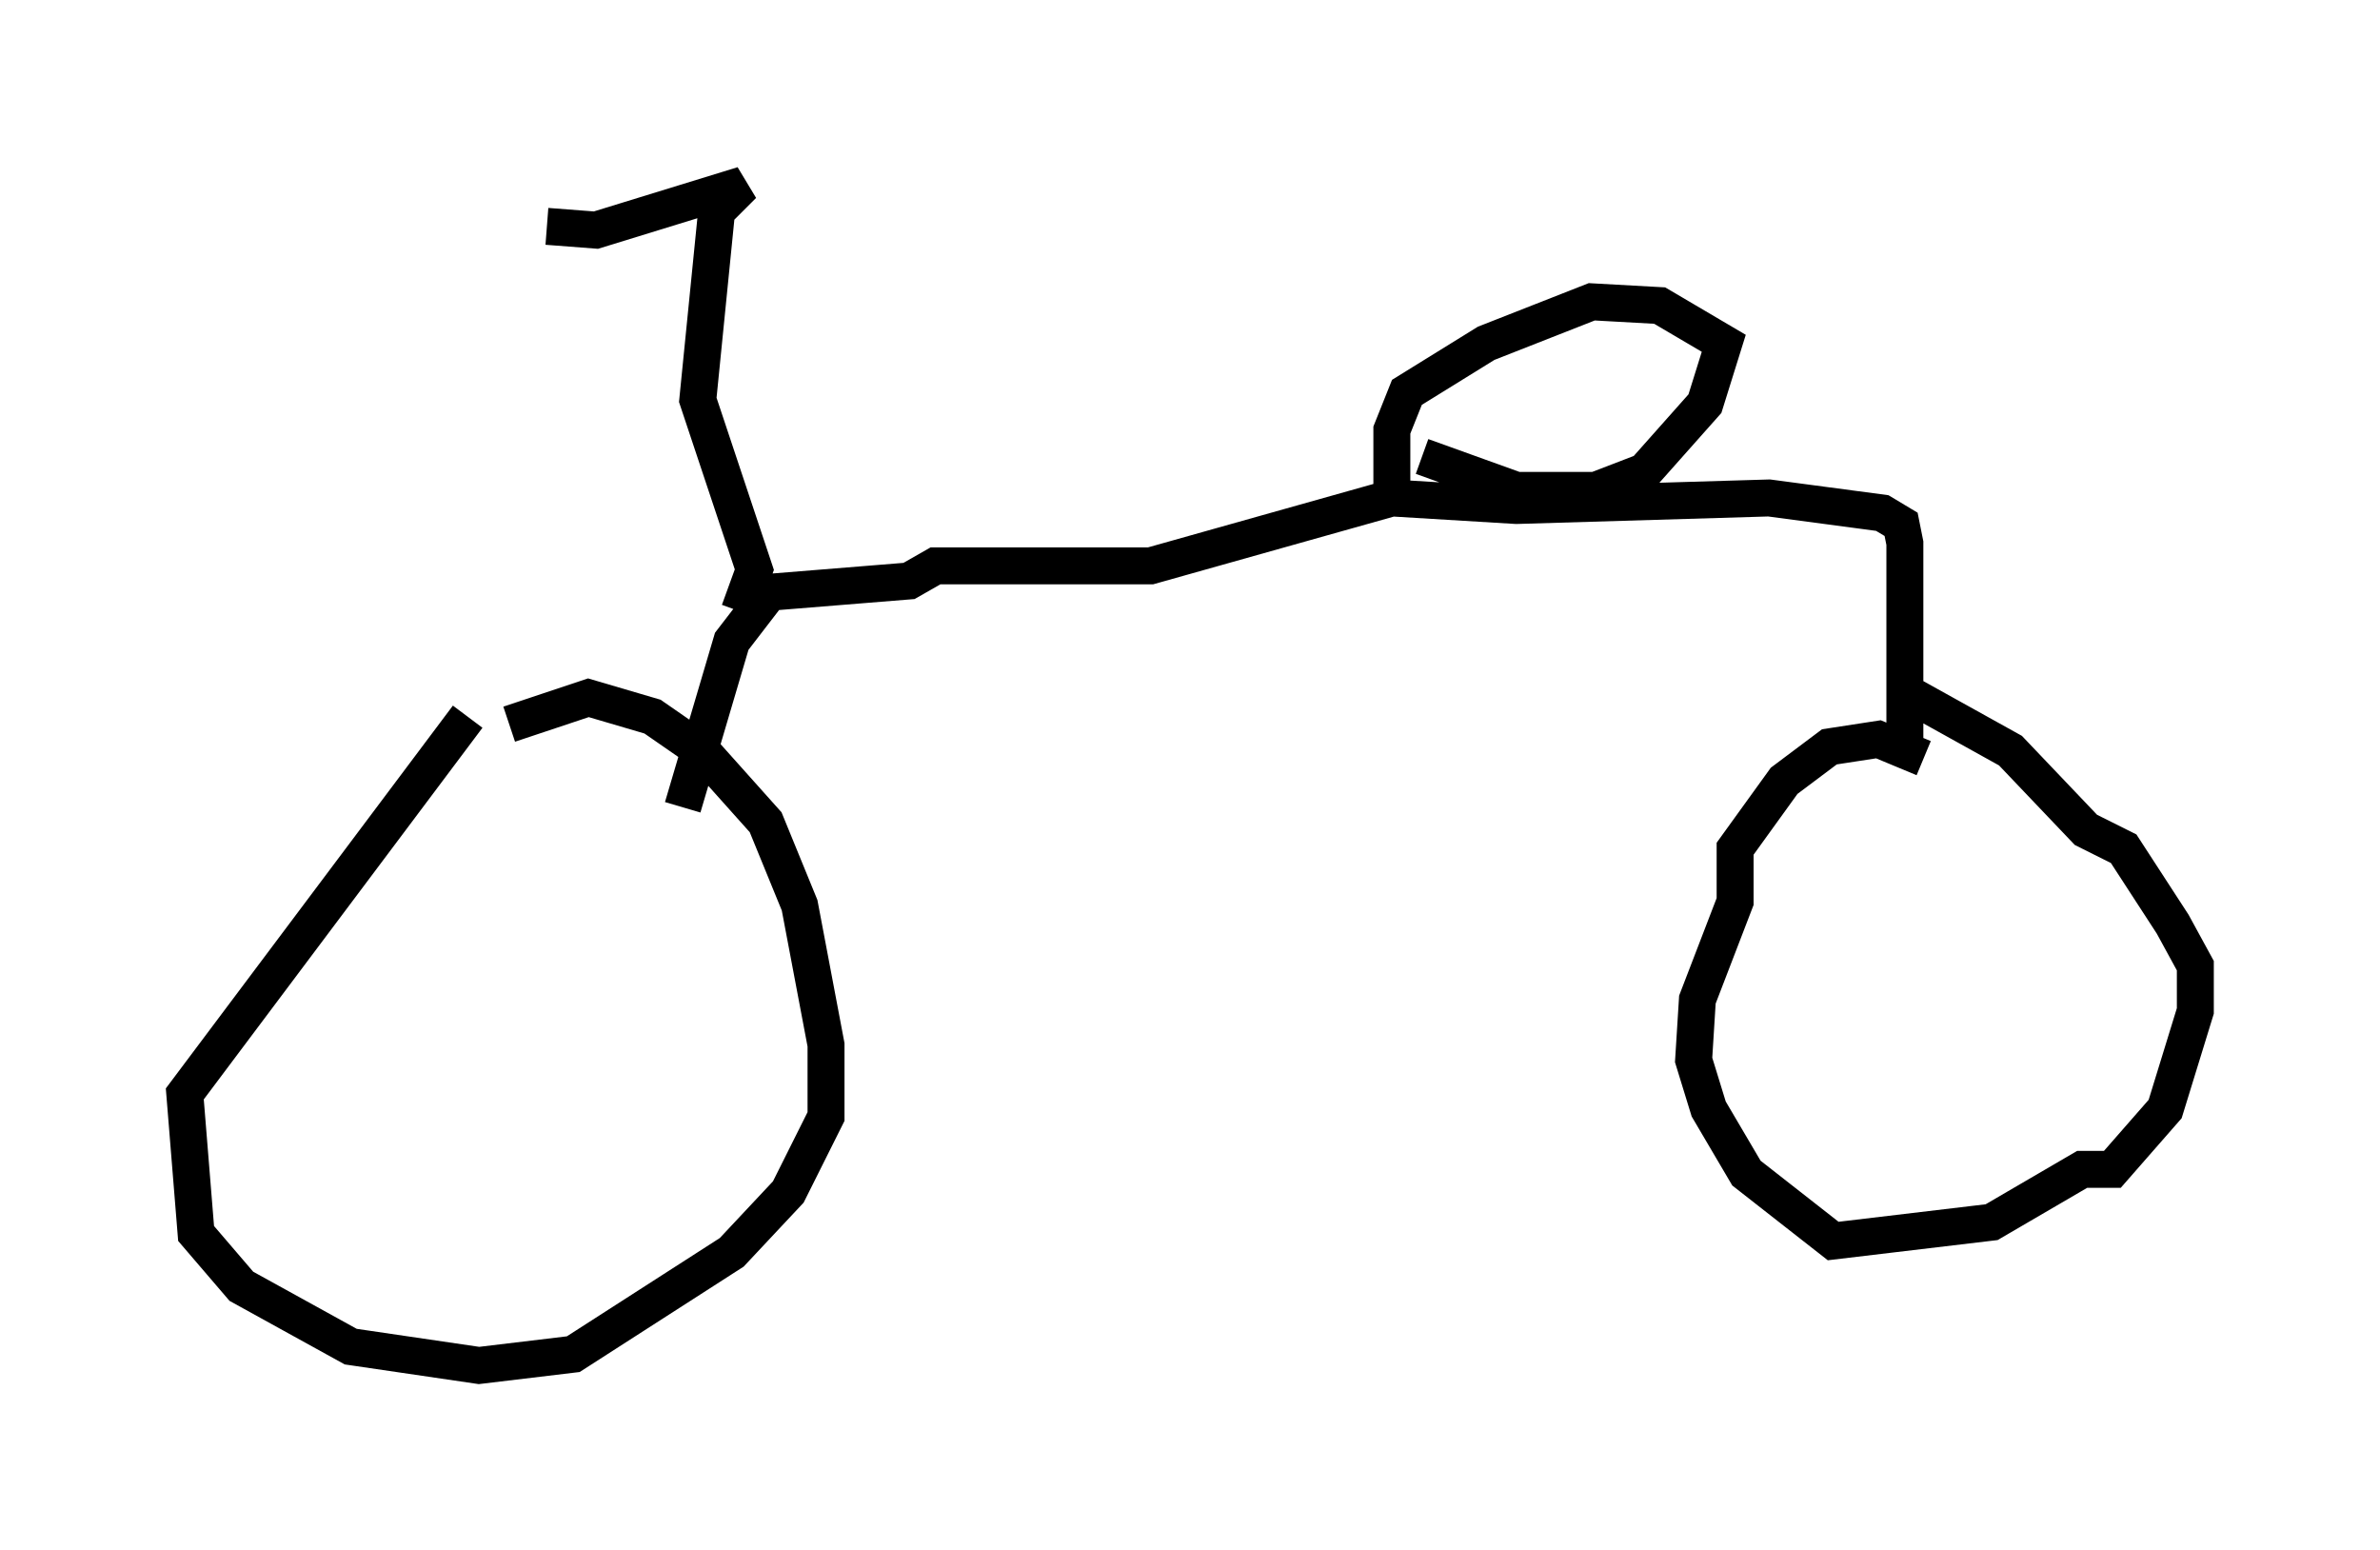 <?xml version="1.0" encoding="utf-8" ?>
<svg baseProfile="full" height="41.952" version="1.1" width="64.411" xmlns="http://www.w3.org/2000/svg" xmlns:ev="http://www.w3.org/2001/xml-events" xmlns:xlink="http://www.w3.org/1999/xlink"><defs /><rect fill="white" height="41.952" width="64.411" x="0" y="0" /><path d="M15.413, 18.986 m-2.756, 0.408 l-7.656, 10.208 0.306, 3.777 l1.225, 1.429 2.96, 1.633 l3.471, 0.51 2.552, -0.306 l4.288, -2.756 1.531, -1.633 l1.021, -2.042 0.0, -1.94 l-0.715, -3.777 -0.919, -2.246 l-1.735, -1.94 -1.327, -0.919 l-1.735, -0.51 -2.144, 0.715 m38.282, 0.919 l-1.225, -0.51 -1.327, 0.204 l-1.225, 0.919 -1.327, 1.838 l0.0, 1.429 -1.021, 2.654 l-0.102, 1.633 0.408, 1.327 l1.021, 1.735 2.348, 1.838 l4.288, -0.51 2.45, -1.429 l0.817, 0.0 1.429, -1.633 l0.817, -2.654 0.0, -1.225 l-0.613, -1.123 -1.327, -2.042 l-1.021, -0.51 -2.042, -2.144 l-2.756, -1.531 -0.102, 0.204 m0.0, 1.123 l0.0, -5.41 -0.102, -0.51 l-0.51, -0.306 -3.063, -0.408 l-6.84, 0.204 -3.369, -0.204 l-6.533, 1.838 -5.819, 0.0 l-0.715, 0.408 -3.777, 0.306 l-1.021, 1.327 -1.327, 4.492 m20.009, -9.494 l2.552, 0.919 2.144, 0.0 l1.327, -0.51 1.633, -1.838 l0.51, -1.633 -1.735, -1.021 l-1.838, -0.102 -2.858, 1.123 l-2.144, 1.327 -0.408, 1.021 l0.0, 1.633 m-17.661, 3.267 l0.408, -1.123 -1.531, -4.594 l0.51, -5.104 0.715, -0.715 l-3.981, 1.225 -1.327, -0.102 " fill="none" stroke="black" stroke-width="1" /></svg>